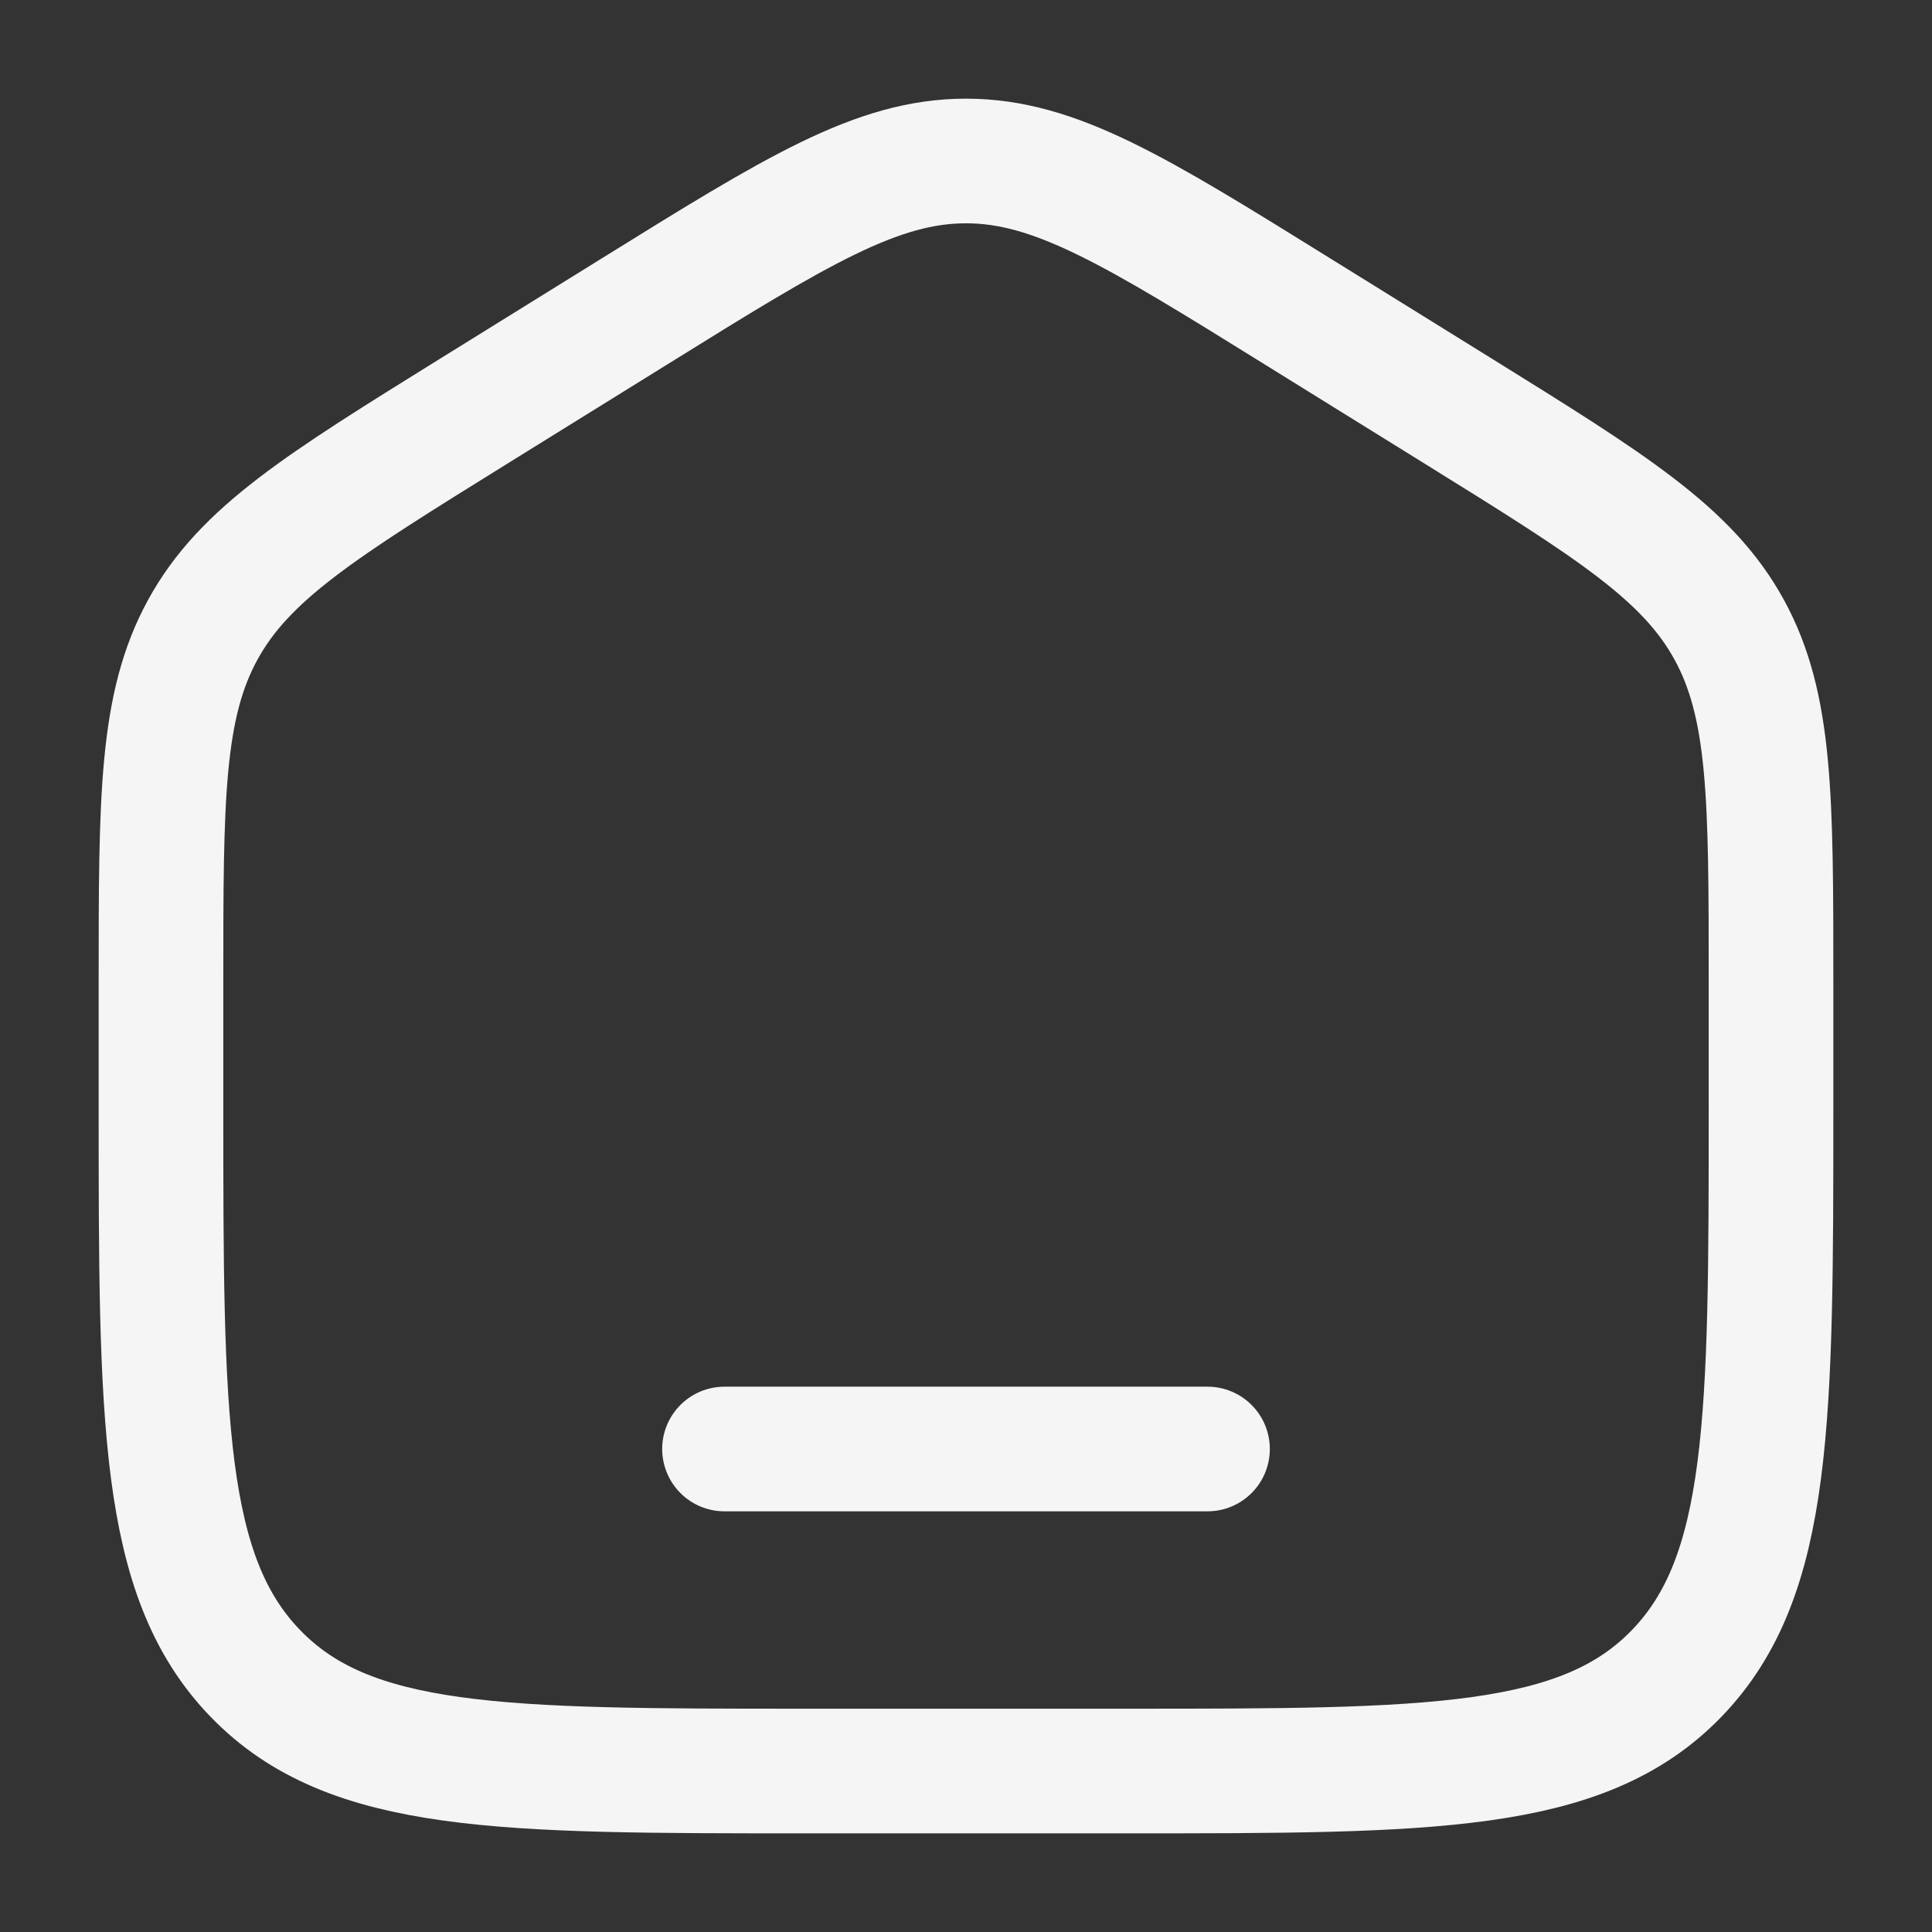 <svg width="31" height="31" viewBox="0 0 31 31" fill="none" xmlns="http://www.w3.org/2000/svg">
<rect x="0" y="0" width="31" height="31" fill="#333333" stroke="none"/>
<path d="M2.583 15.763C2.583 12.807 2.583 11.33 3.254 10.104C3.925 8.879 5.15 8.119 7.6 6.598L10.184 4.995C12.774 3.387 14.069 2.583 15.5 2.583C16.931 2.583 18.226 3.387 20.816 4.995L23.4 6.598C25.85 8.119 27.075 8.879 27.746 10.104C28.417 11.33 28.417 12.807 28.417 15.763V17.728C28.417 22.767 28.417 25.286 26.903 26.851C25.39 28.417 22.954 28.417 18.083 28.417H12.917C8.045 28.417 5.61 28.417 4.097 26.851C2.583 25.286 2.583 22.767 2.583 17.728V15.763Z" stroke="#F5F5F5" stroke-width="2"/>
<path d="M19.375 23.25H11.625" stroke="#F5F5F5" stroke-width="2" stroke-linecap="round"/>
</svg>
